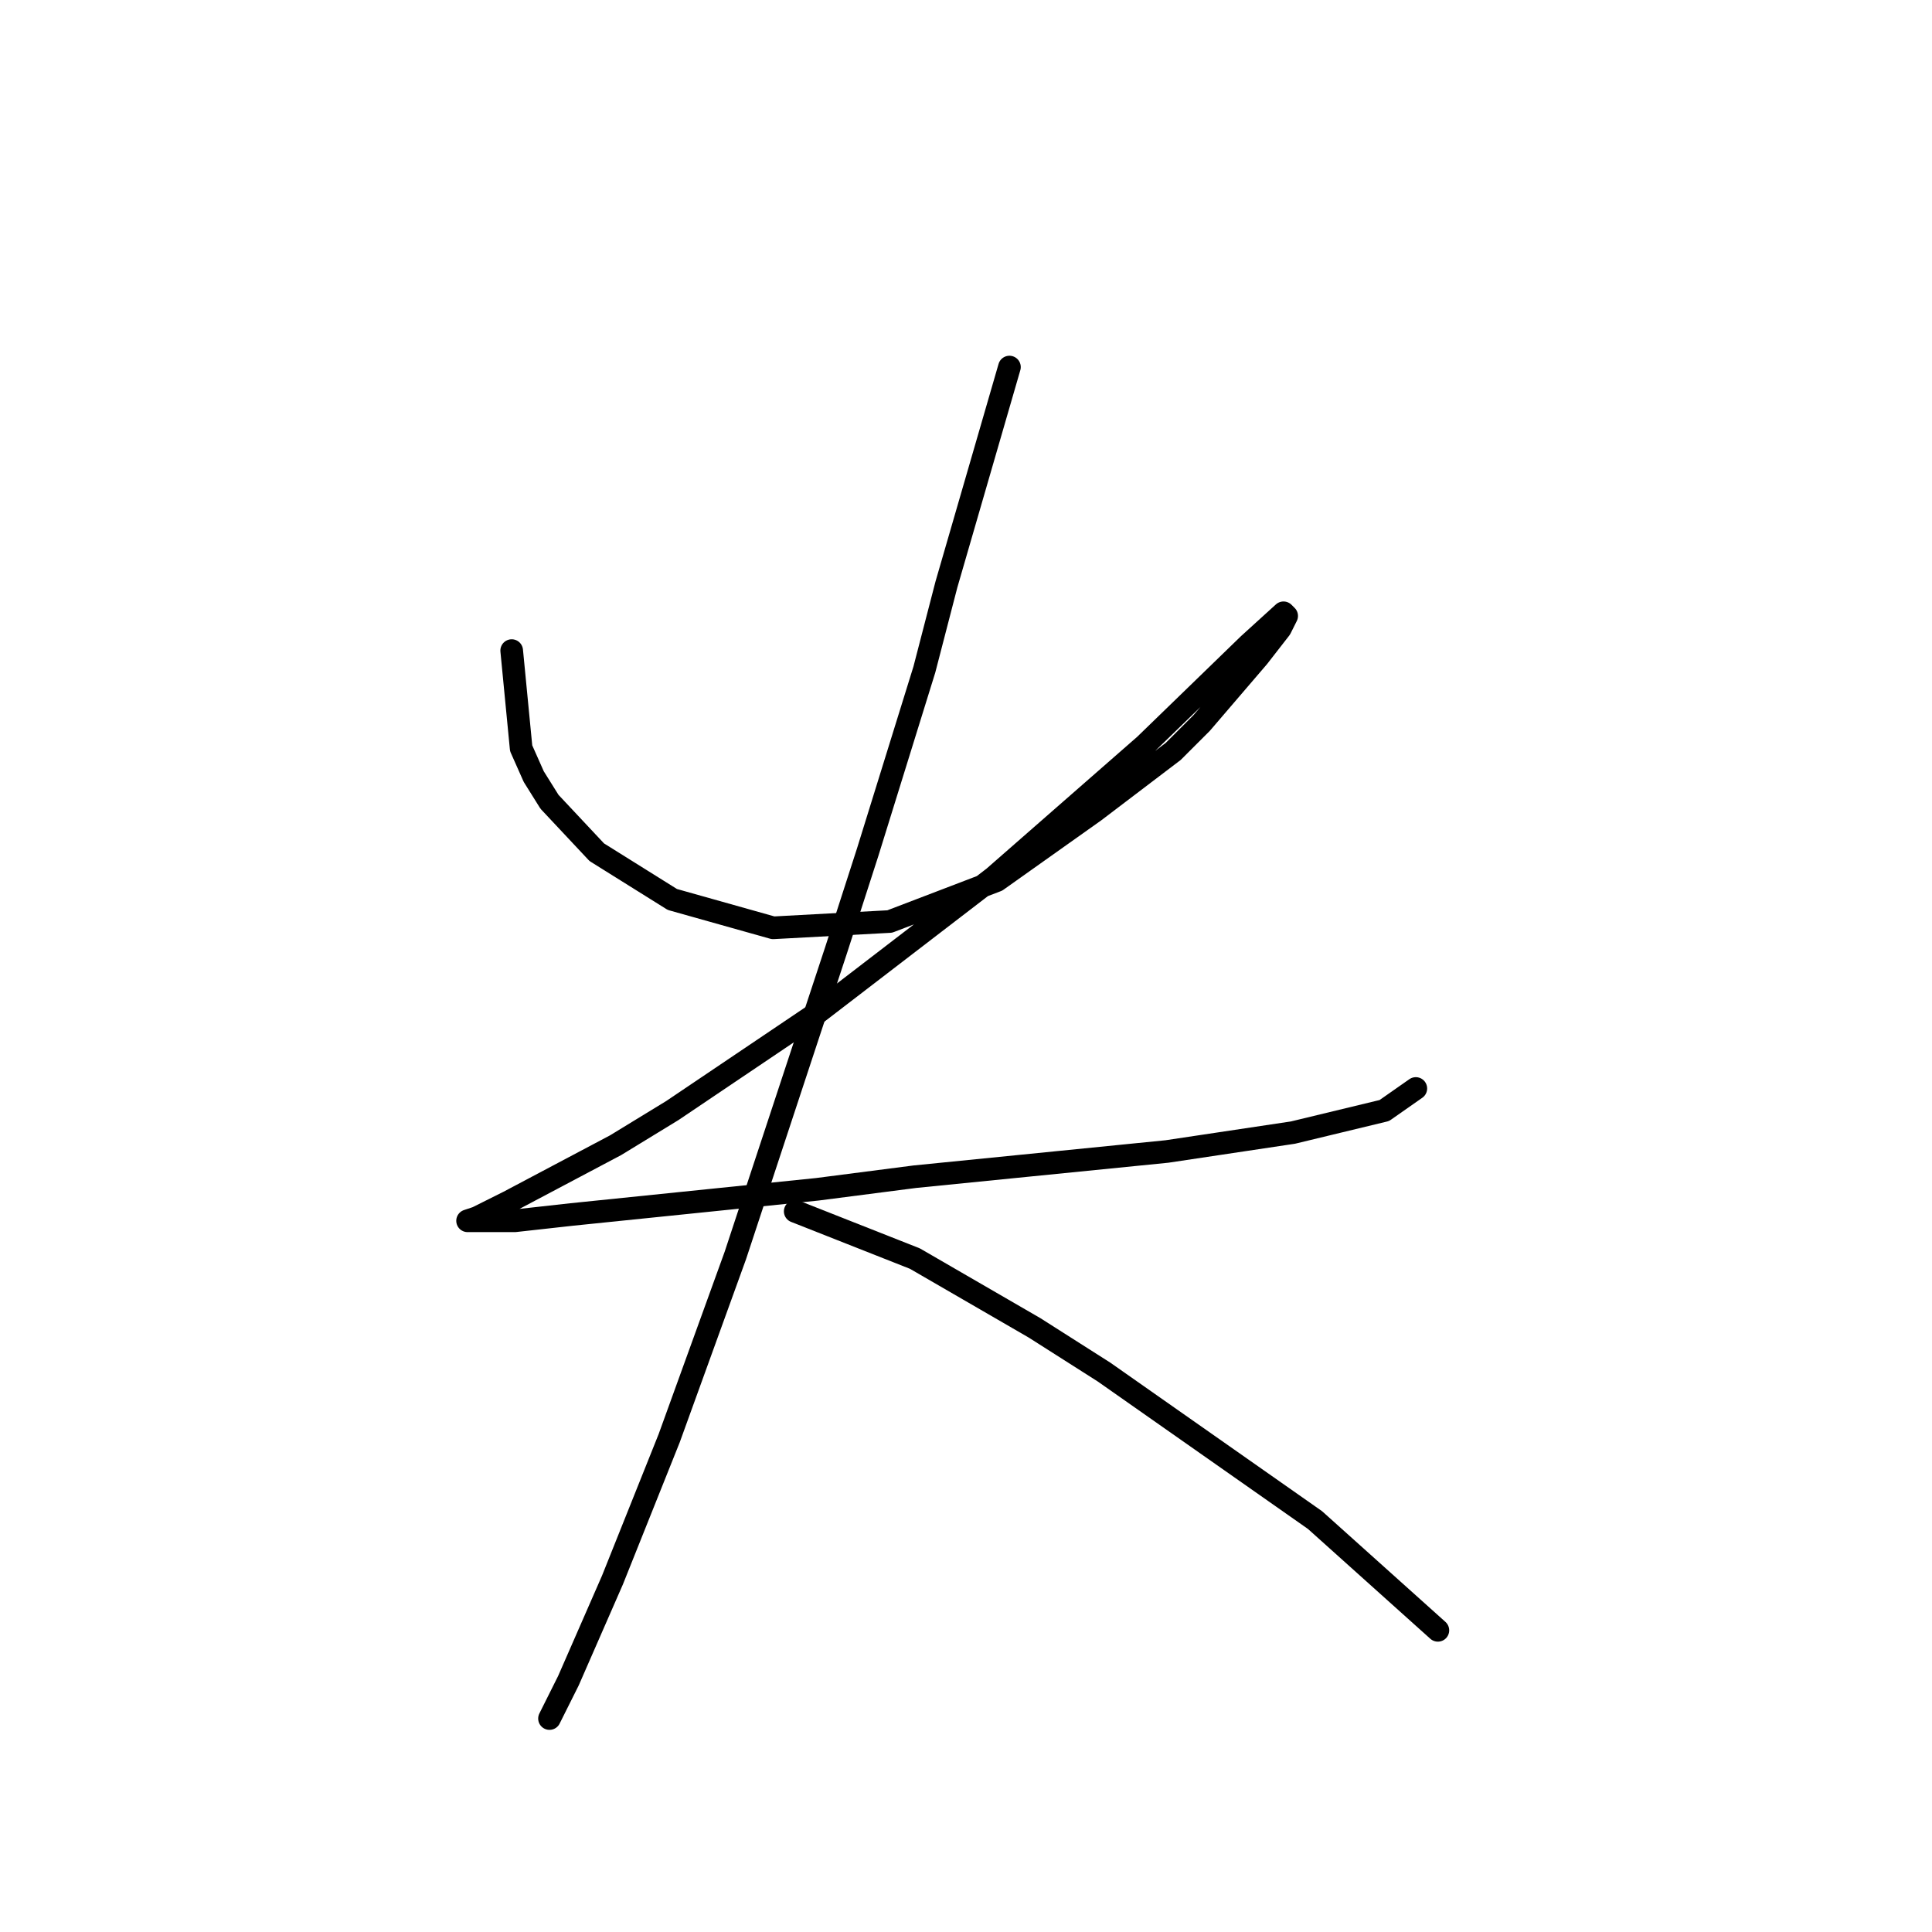 <?xml version="1.0" standalone="no"?>
    <svg width="256" height="256" xmlns="http://www.w3.org/2000/svg" version="1.1">
    <polyline stroke="black" stroke-width="3" stroke-linecap="round" fill="transparent" stroke-linejoin="round" points="67.802 86.207 69.054 99.147 70.724 102.904 72.811 106.243 79.072 112.922 89.091 119.184 102.448 122.941 117.893 122.106 132.086 116.679 145.026 107.496 155.462 99.564 159.219 95.808 166.733 87.042 169.655 83.285 170.49 81.615 170.072 81.198 165.481 85.372 151.705 98.73 131.669 116.262 108.292 134.211 89.091 147.152 81.577 151.743 67.384 159.257 63.21 161.344 61.957 161.762 63.627 161.762 68.219 161.762 75.733 160.927 108.292 157.588 121.233 155.918 154.627 152.578 171.325 150.074 183.43 147.152 187.604 144.23 187.604 144.23 " />
        <polyline stroke="black" stroke-width="3" stroke-linecap="round" fill="transparent" stroke-linejoin="round" points="133.756 48.638 125.407 77.441 122.485 88.711 114.971 112.922 110.797 125.863 97.439 166.354 88.673 190.565 81.159 209.349 75.315 222.707 72.811 227.716 72.811 227.716 " />
        <polyline stroke="black" stroke-width="3" stroke-linecap="round" fill="transparent" stroke-linejoin="round" points="105.37 160.51 121.233 166.771 137.095 175.955 146.279 181.799 174.247 201.418 190.526 216.028 190.526 216.028 " />
        </svg>